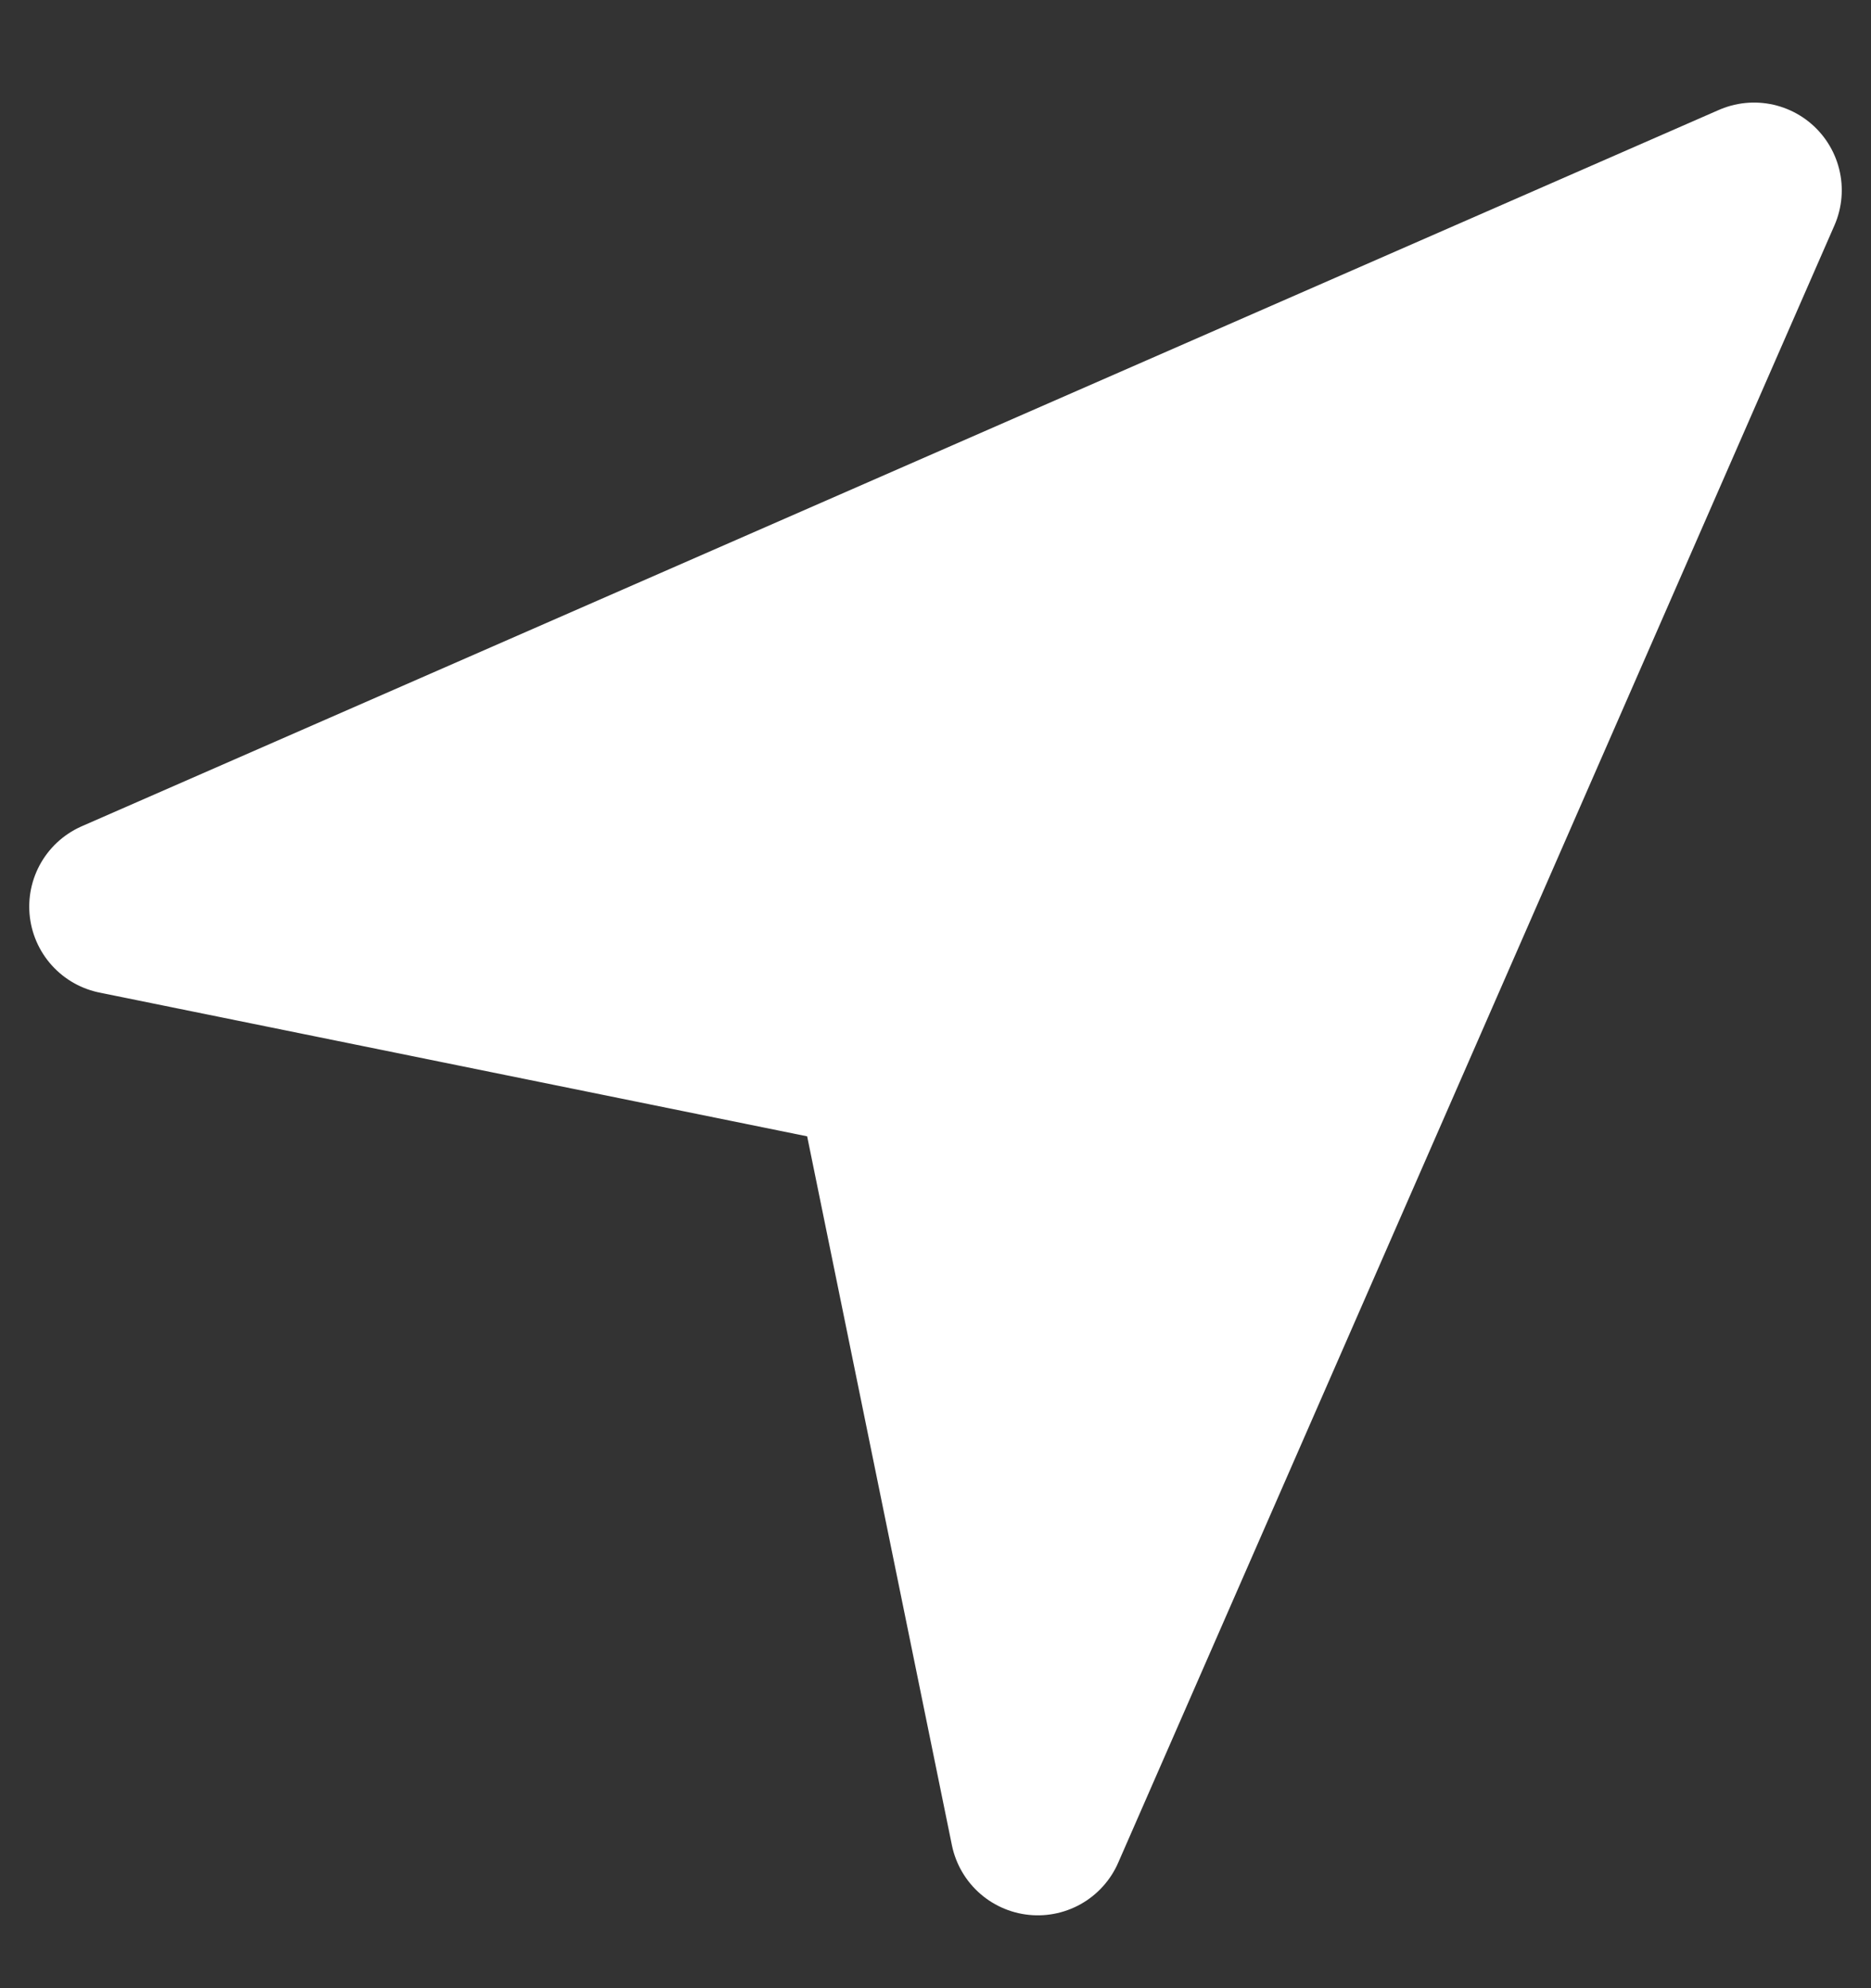 <svg width="16" height="17" viewBox="0 0 16 17" fill="none" xmlns="http://www.w3.org/2000/svg">
<rect x="0" y="0" width="16" height="17" fill="#333333" stroke="none"/>
<path d="M8.875 15.627L15 1.627L1 7.752L7.538 9.08L8.875 15.627Z" fill="white" stroke="white" stroke-width="1.5" stroke-linecap="round" stroke-linejoin="round"/>
</svg>
